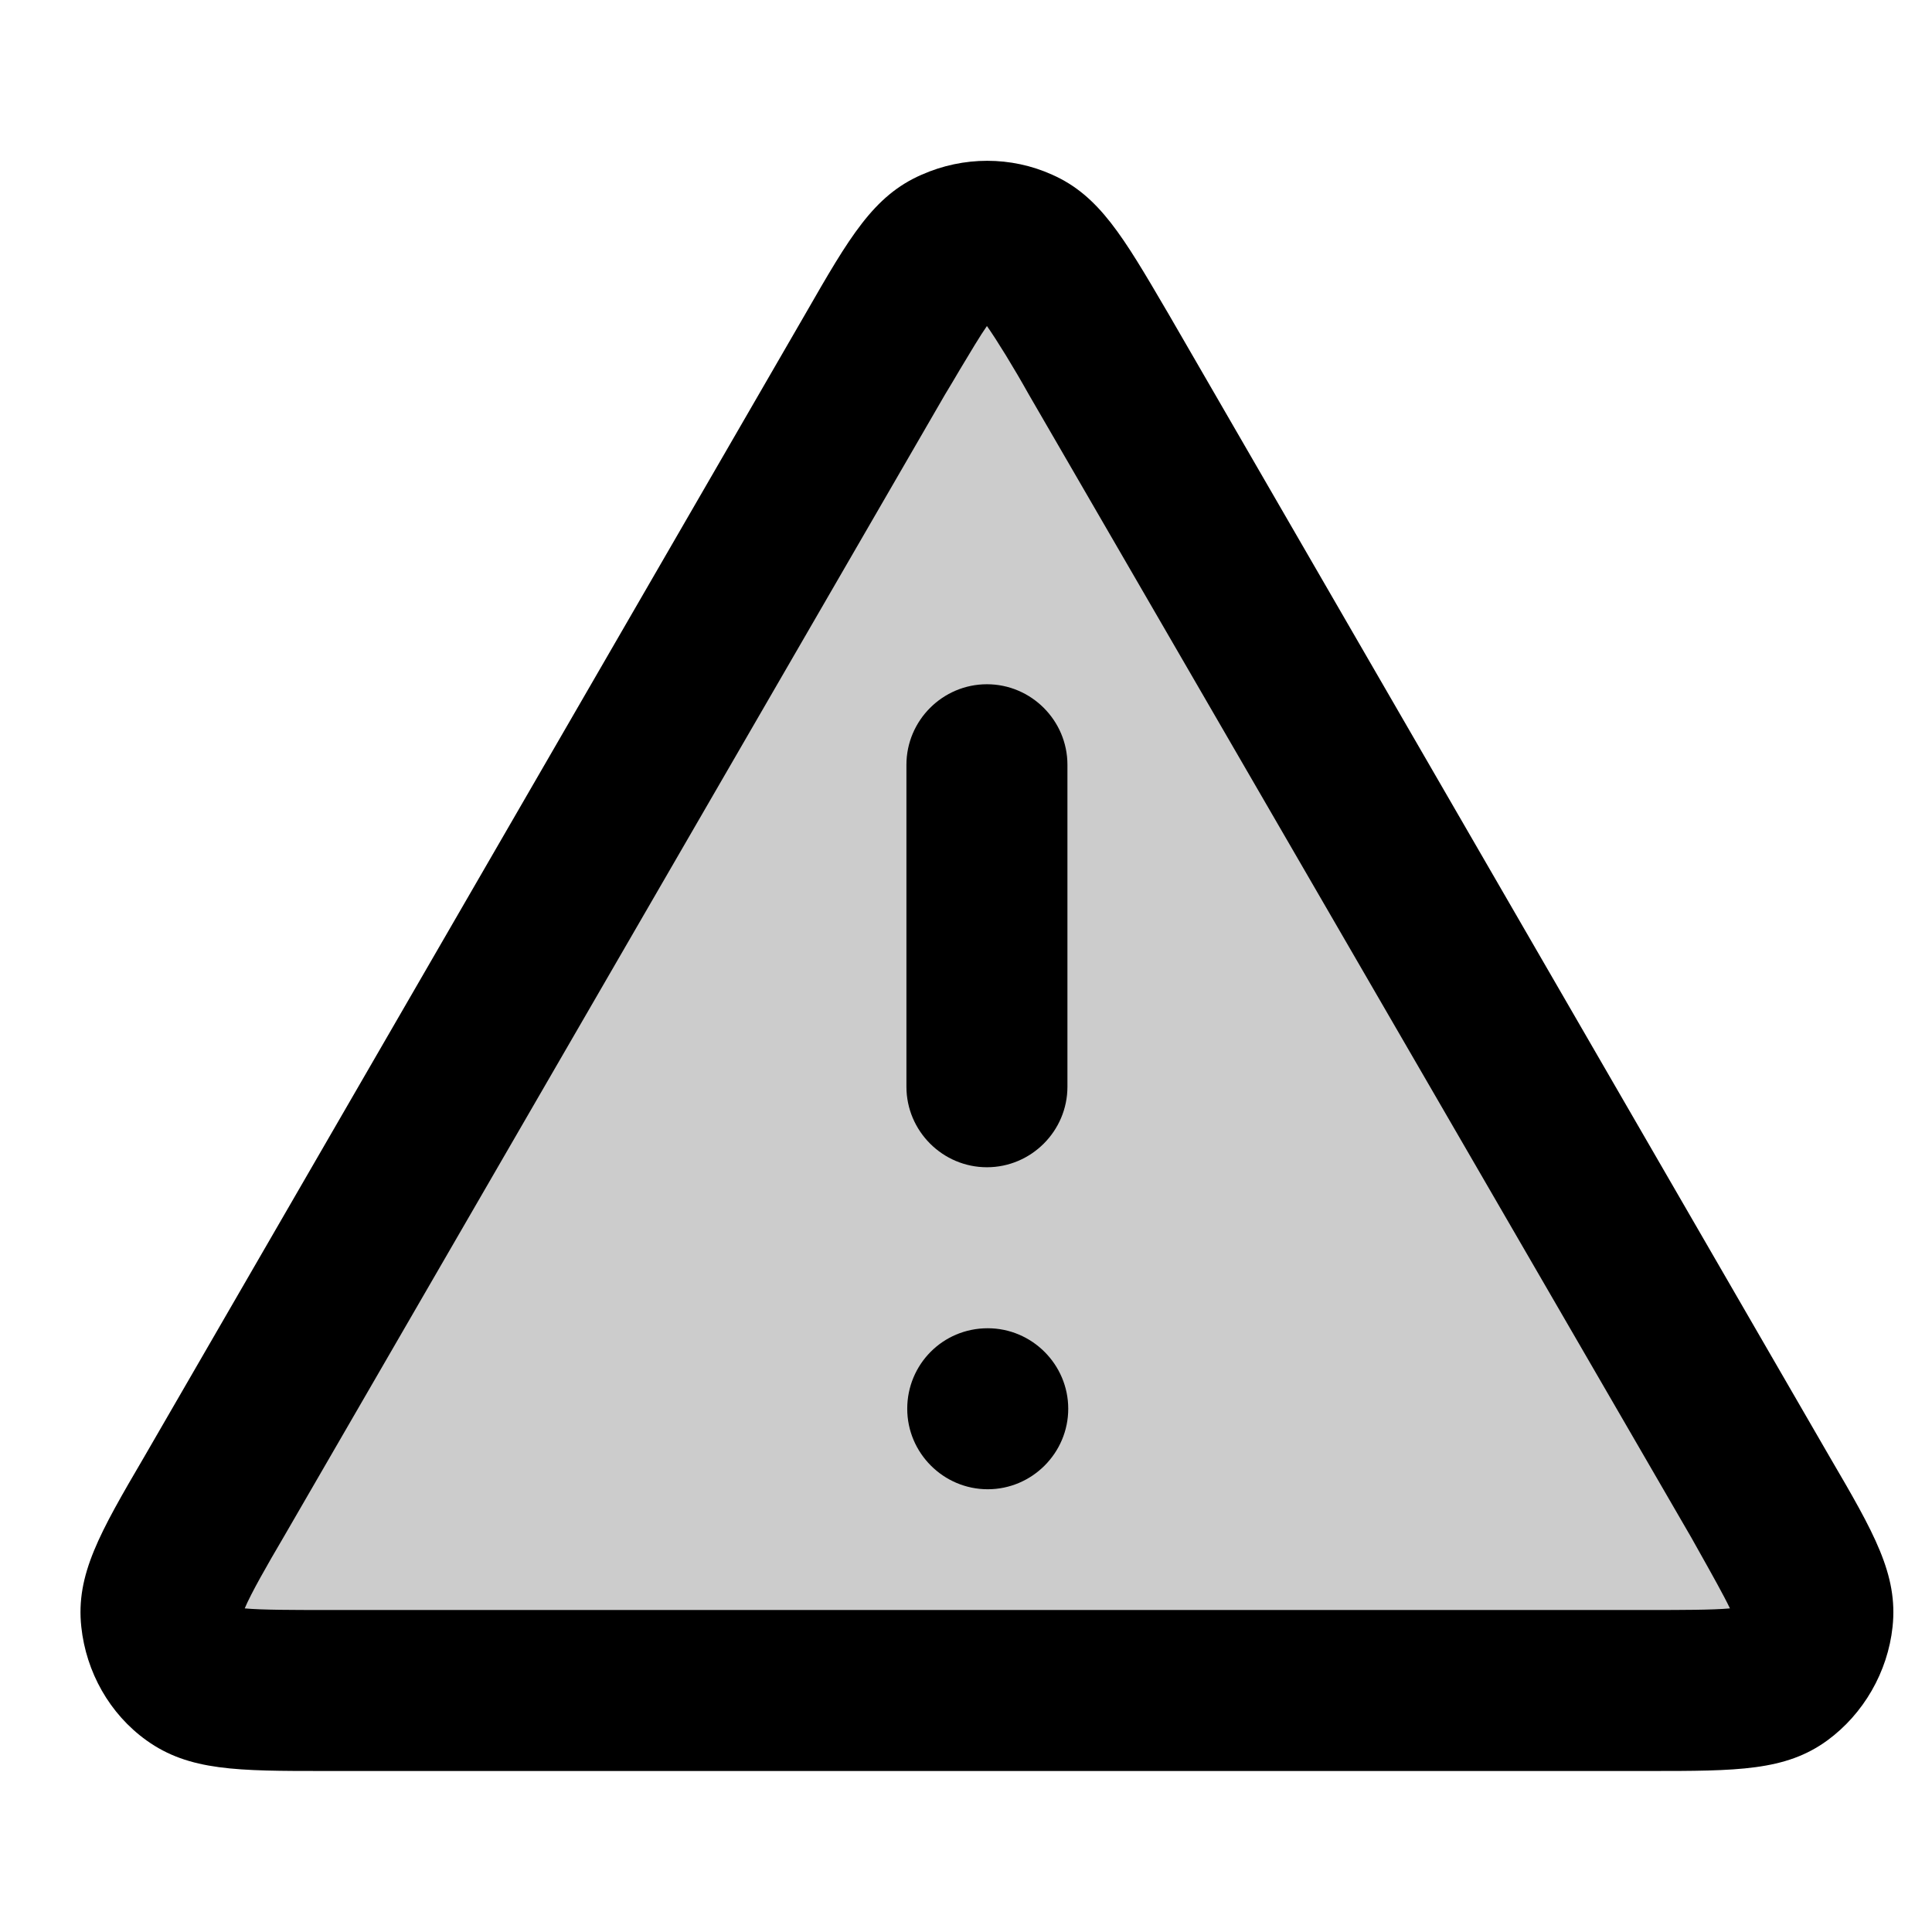 <svg xmlns="http://www.w3.org/2000/svg" width="24" height="24" viewBox="0 0 24 24">
  <path d="m2.39 18.098 8.225-14.206c.455-.785.682-1.178.979-1.31a1 1 0 0 1 .812 0c.297.132.524.525.979 1.31l8.225 14.206c.456.788.684 1.182.65 1.506a1 1 0 0 1-.406.705c-.263.191-.719.191-1.63.191H3.776c-.91 0-1.366 0-1.629-.191a1 1 0 0 1-.406-.705c-.034-.324.194-.718.65-1.506Z" opacity=".2"/>
  <path d="M11.27 17.5c0 .55.45 1 1 1s1-.45 1-1-.45-1-1-1c-.56 0-1 .45-1 1Zm-.01-4c0 .55.45 1 1 1s1-.45 1-1v-4c0-.55-.45-1-1-1s-1 .45-1 1v4Z"/>
  <path fill-rule="evenodd" d="M1.82 21.62c.53.38 1.13.38 2.22.38h16.44c1.1 0 1.7 0 2.22-.38.45-.33.75-.85.81-1.41.07-.65-.23-1.17-.78-2.11L14.51 3.89l-.016-.027c-.54-.923-.84-1.435-1.424-1.693-.51-.23-1.1-.23-1.62 0-.6.26-.9.78-1.44 1.72L1.79 18.1c-.55.94-.85 1.46-.78 2.11.06.56.35 1.08.81 1.41ZM4.04 20c-.39 0-.79 0-1-.02.08-.19.28-.54.48-.88l8.22-14.2c.061-.1.122-.203.18-.302.135-.225.257-.43.34-.548.12.17.33.51.52.85l8.23 14.2.102.182c.156.278.304.542.378.698-.21.02-.61.02-1 .02H4.04Z" clip-rule="evenodd"/>
</svg>
